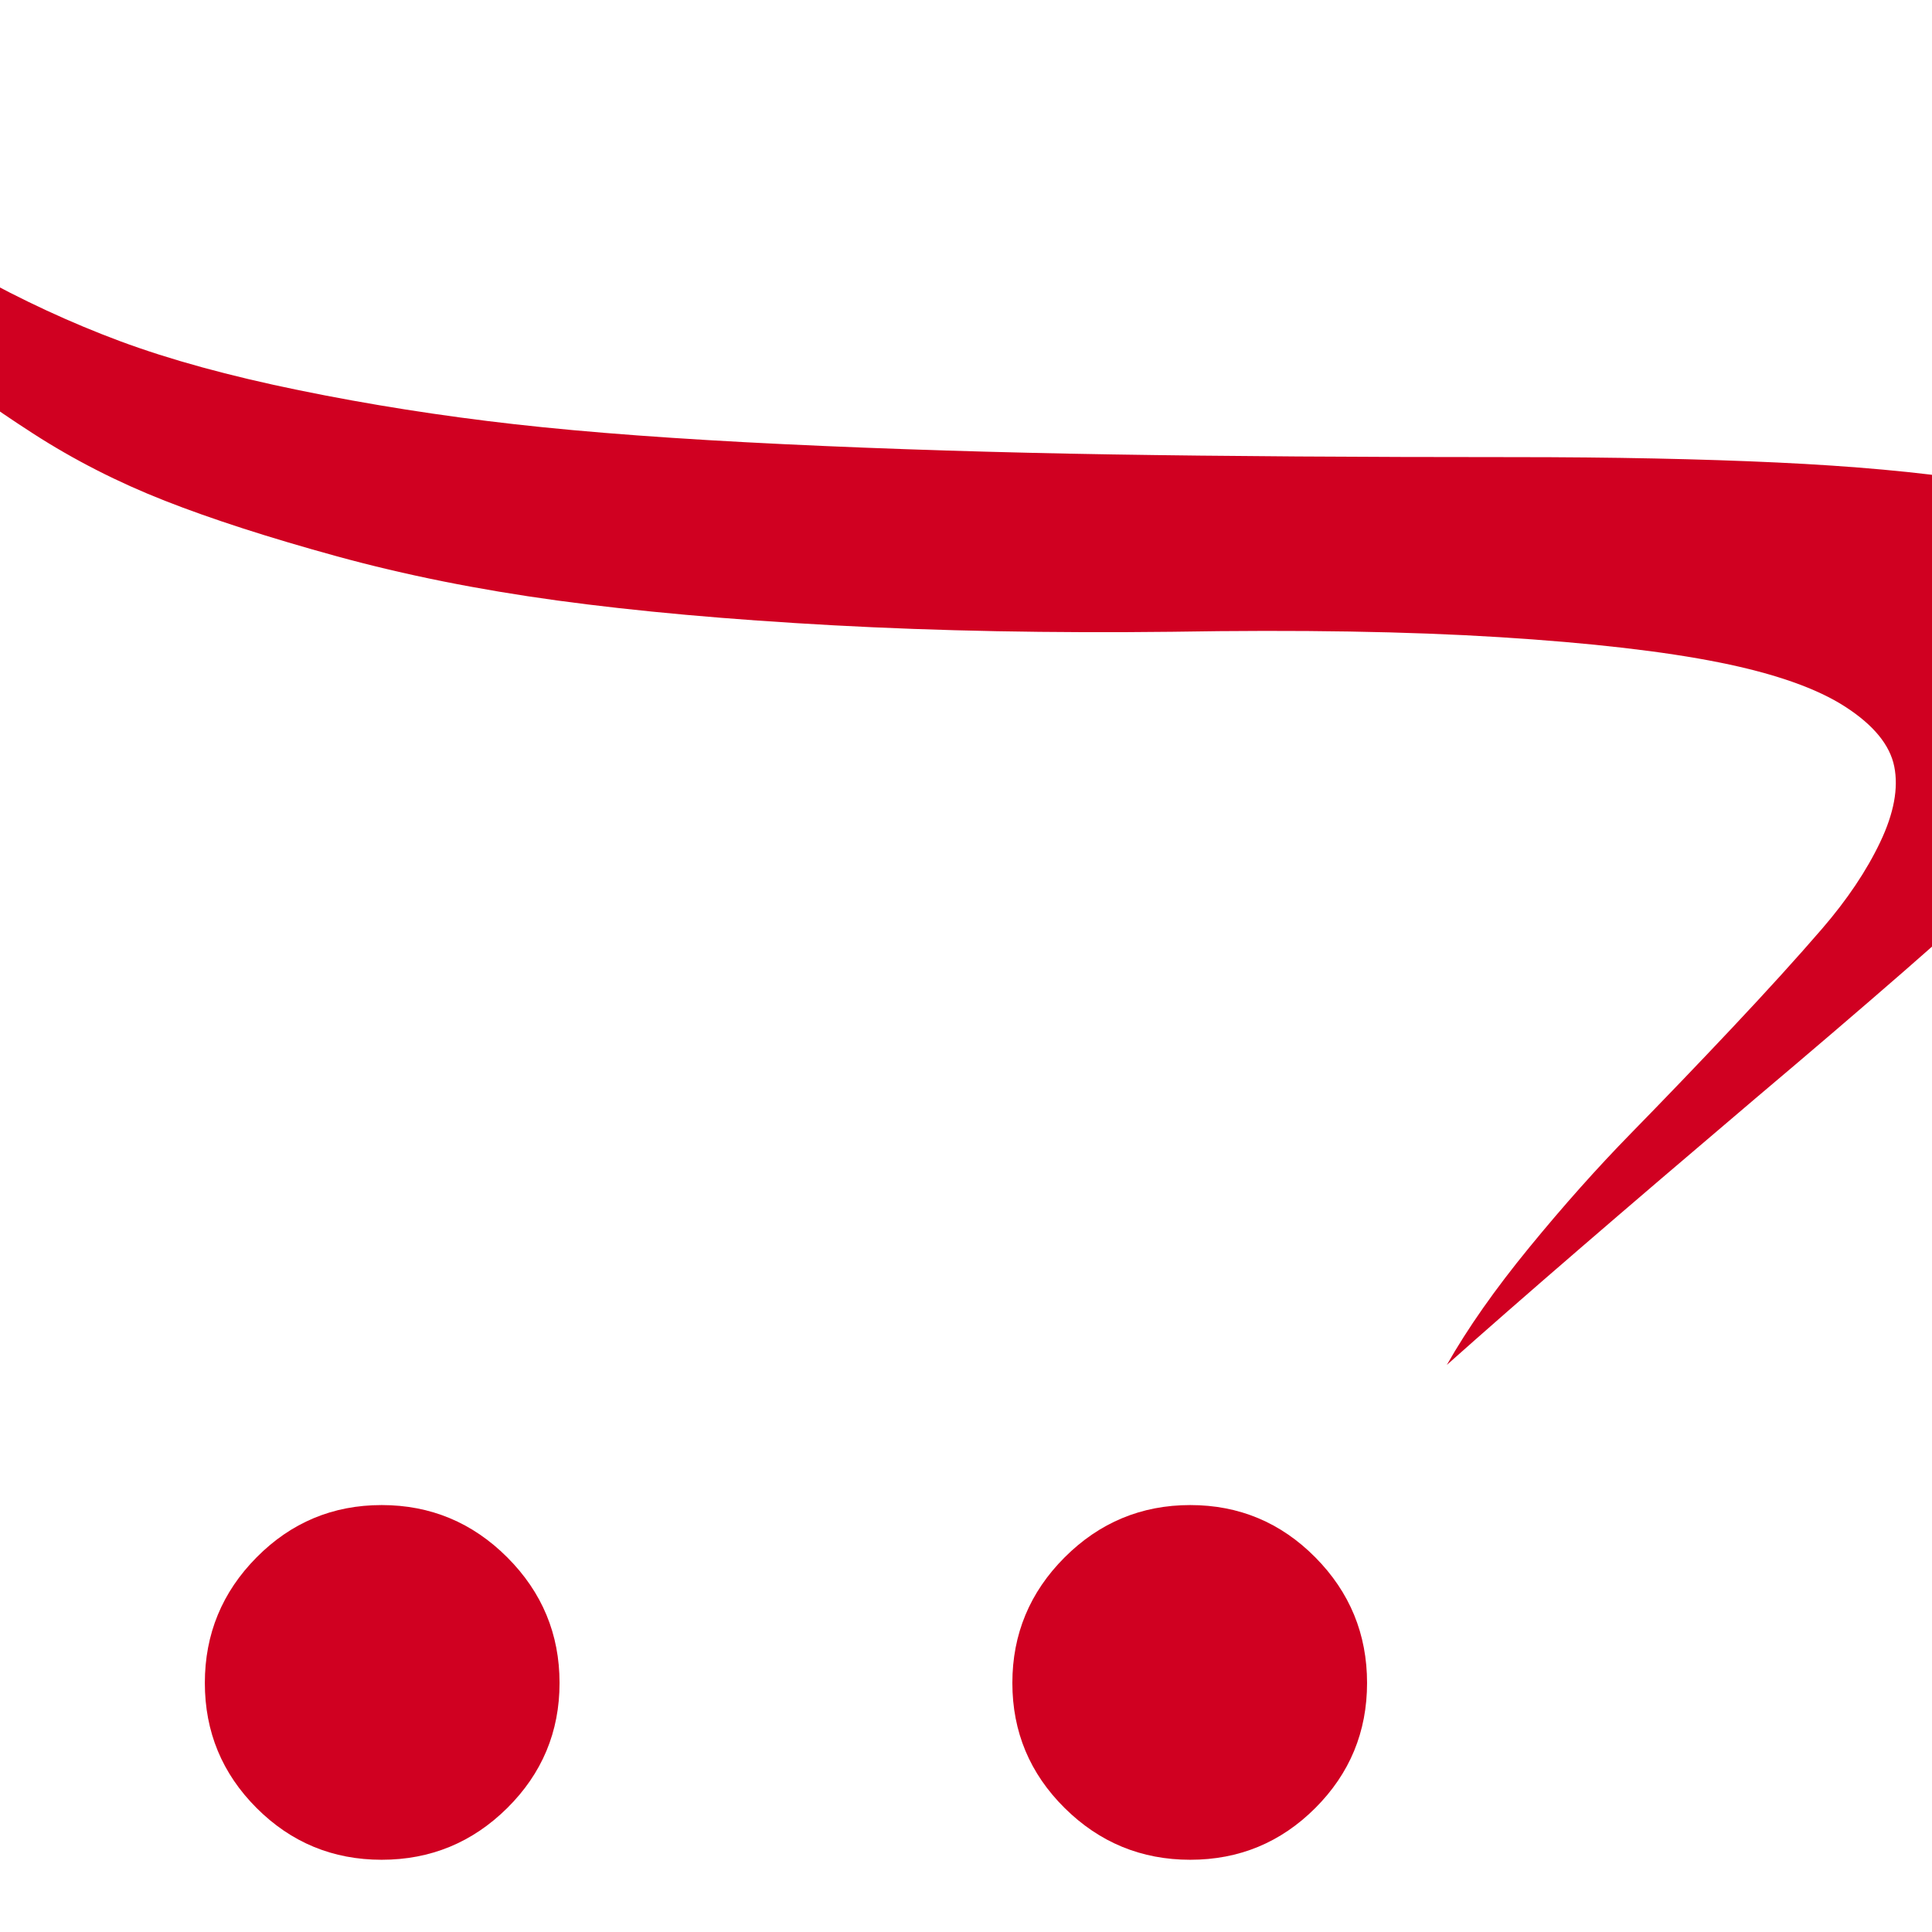 <?xml version="1.0" encoding="utf-8"?>
<!-- Generator: Adobe Illustrator 21.1.0, SVG Export Plug-In . SVG Version: 6.00 Build 0)  -->
<svg version="1.1" id="Layer_1" xmlns="http://www.w3.org/2000/svg" xmlns:xlink="http://www.w3.org/1999/xlink" x="0px" y="0px"
	 viewBox="0 0 1792 1792" style="enable-background:new 0 0 1792 1792;" xml:space="preserve">
<style type="text/css">
	.st0{fill:#D00021;}
</style>
<path class="st0" d="M1268,1561c0,45.3-16,84-48,116s-70.7,48-116,48s-84.2-16-116.5-48s-48.5-70.7-48.5-116s16.2-84.2,48.5-116.5
	s71.2-48.5,116.5-48.5s84,16.2,116,48.5S1268,1515.7,1268,1561z M519,1561c0,45.3-16.2,84-48.5,116s-71.2,48-116.5,48s-84-16-116-48
	s-48-70.7-48-116s16-84.2,48-116.5s70.7-48.5,116-48.5s84.2,16.2,116.5,48.5S519,1515.7,519,1561z M-256,67
	c38,40,74.8,74.8,110.5,104.5s76,57,121,82s90.3,46,136,63s101,32.2,166,45.5s131.7,23.8,200,31.5s151.7,13.8,250,18.5
	s199.7,7.8,304,9.5S1260,424,1404,424c92.7,0,174.2,1.7,244.5,5s130.7,8.8,181,16.5s91.7,16.8,124,27.5s56,23.8,71,39.5
	s23,32.8,24,51.5s-5.5,40-19.5,64s-32.8,49.5-56.5,76.5s-53.5,57.3-89.5,91S1808.3,864,1767,900s-87.7,75.7-139,119
	c-123.3,104.7-218.7,187-286,247c19.3-34,44.8-70.3,76.5-109s63-73.8,94-105.5c31-31.7,62.5-64.5,94.5-98.5s59.7-64.5,83-91.5
	s41.3-53.8,54-80.5s17-50,13-70s-19.2-38.5-45.5-55.5s-65.2-30.7-116.5-41s-119.3-18.2-204-23.5s-186-7-304-5
	c-112,1.3-216.7-0.7-314-6s-182.7-13-256-23s-141.5-23.7-204.5-41S196.3,481.5,153,464.5S68.8,426.7,30.5,402s-68.8-46.8-91.5-66.5
	s-45.3-43.5-68-71.5s-39.5-51.2-50.5-69.5s-24.3-41-40-68S-247.3,79.7-256,67z"/>
</svg>
